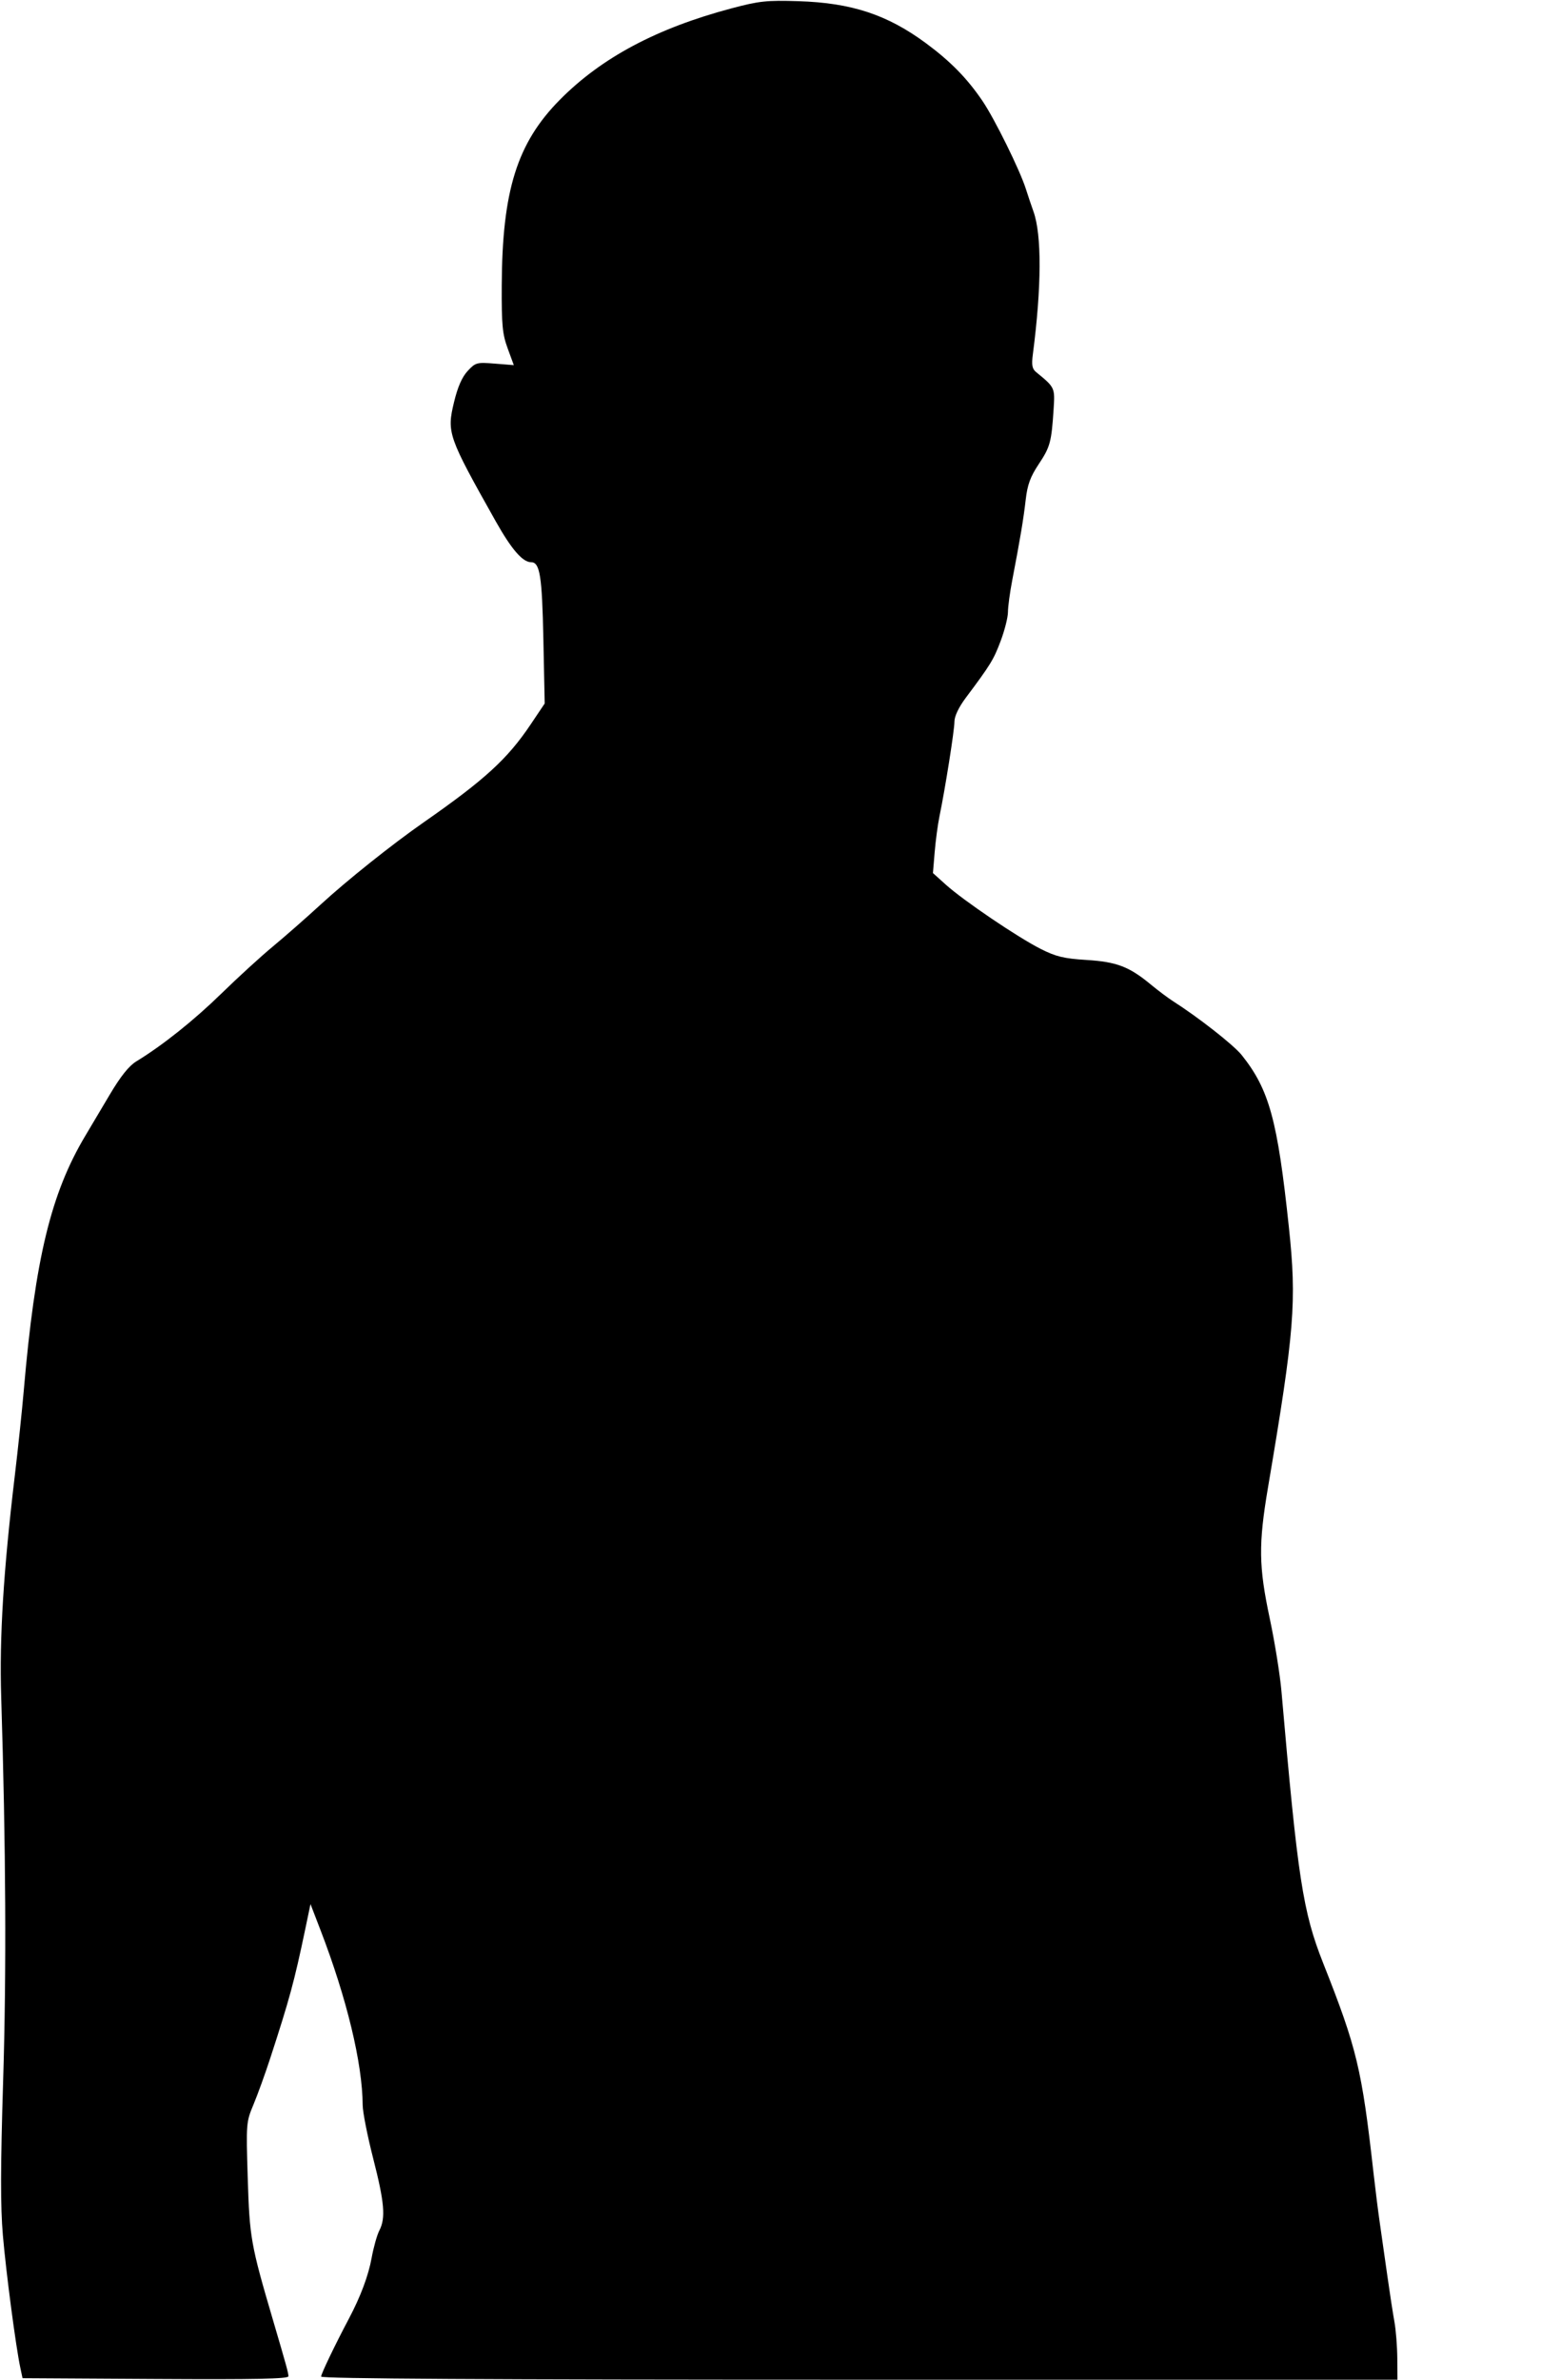 <svg id="svg" version="1.1" width="525" height="800" xmlns="http://www.w3.org/2000/svg"><path d="M246.000 2.814 C 220.889 9.488,202.350 19.355,188.325 33.510 C 173.906 48.065,168.890 64.066,168.747 95.976 C 168.687 109.294,168.970 112.300,170.742 117.127 L 172.808 122.754 166.431 122.242 C 160.341 121.754,159.929 121.865,157.277 124.723 C 155.387 126.760,153.926 130.100,152.702 135.183 C 150.227 145.465,150.653 146.682,166.736 175.269 C 172.018 184.657,175.770 189.000,178.600 189.000 C 181.589 189.000,182.312 193.519,182.751 214.974 L 183.193 236.500 178.496 243.500 C 170.679 255.149,163.067 262.113,142.422 276.500 C 131.828 283.883,116.743 295.918,107.852 304.081 C 103.002 308.534,95.763 314.884,91.767 318.191 C 87.770 321.498,80.000 328.598,74.500 333.968 C 65.246 343.004,54.726 351.393,45.862 356.804 C 43.350 358.338,40.564 361.826,36.862 368.077 C 33.913 373.056,30.240 379.238,28.700 381.815 C 17.113 401.202,11.810 423.145,7.990 467.500 C 7.422 474.100,6.071 486.925,4.989 496.000 C 1.148 528.189,-0.219 550.414,0.404 570.500 C 1.980 621.219,2.192 662.708,1.063 699.261 C 0.157 728.630,0.134 741.770,0.971 751.500 C 2.055 764.100,5.321 788.873,6.837 796.000 L 7.582 799.500 52.291 799.760 C 85.961 799.956,97.000 799.731,97.000 798.848 C 97.000 797.739,96.421 795.630,91.824 780.000 C 84.327 754.511,83.940 752.324,83.312 732.000 C 82.751 713.871,82.790 713.380,85.251 707.500 C 86.632 704.200,89.157 697.225,90.863 692.000 C 97.333 672.181,98.983 666.114,102.606 648.806 L 104.426 640.111 107.774 648.806 C 116.641 671.833,121.900 693.642,121.977 707.707 C 121.990 710.021,123.575 718.059,125.500 725.570 C 129.312 740.442,129.757 745.636,127.582 749.842 C 126.802 751.351,125.636 755.491,124.992 759.042 C 123.911 765.007,121.262 772.080,117.332 779.500 C 112.631 788.374,108.000 798.025,108.000 798.948 C 108.000 799.680,163.030 800.000,289.000 800.000 L 470.000 800.000 469.940 792.750 C 469.908 788.763,469.472 783.250,468.972 780.500 C 468.472 777.750,467.398 770.775,466.585 765.000 C 465.773 759.225,464.649 751.350,464.087 747.500 C 463.525 743.650,462.561 736.000,461.943 730.500 C 458.013 695.505,456.355 688.592,445.027 660.000 C 438.171 642.695,436.470 631.624,430.976 568.500 C 430.498 563.000,428.732 552.034,427.053 544.131 C 423.316 526.544,423.218 519.185,426.465 500.000 C 435.374 447.363,436.148 437.697,433.475 412.500 C 429.649 376.435,426.859 366.269,417.605 354.683 C 414.914 351.313,403.050 342.011,394.500 336.568 C 392.850 335.518,389.475 332.984,387.000 330.938 C 379.753 324.945,375.539 323.342,365.365 322.711 C 357.794 322.242,355.162 321.606,349.997 318.999 C 342.323 315.124,324.032 302.745,318.134 297.433 L 313.767 293.500 314.353 286.458 C 314.676 282.584,315.399 277.184,315.961 274.458 C 317.922 264.937,321.000 245.476,321.000 242.592 C 321.000 240.782,322.438 237.762,324.809 234.592 C 333.177 223.406,334.168 221.792,336.539 215.493 C 337.893 211.897,339.000 207.512,339.000 205.750 C 339.000 203.988,339.651 199.160,340.446 195.023 C 343.115 181.133,344.219 174.539,344.968 168.000 C 345.546 162.951,346.525 160.278,349.352 156.029 C 353.197 150.250,353.639 148.620,354.349 137.601 C 354.820 130.292,354.812 130.274,348.482 125.104 C 347.134 124.004,346.899 122.736,347.371 119.104 C 350.318 96.437,350.394 78.971,347.580 71.112 C 346.869 69.125,345.715 65.700,345.017 63.500 C 343.020 57.206,334.557 40.044,330.470 33.998 C 325.341 26.413,319.734 20.674,311.500 14.584 C 298.438 4.924,286.405 0.954,268.500 0.397 C 257.829 0.065,255.337 0.333,246.000 2.814 " stroke="none" fill="undefined" fill-rule="evenodd"/></svg>